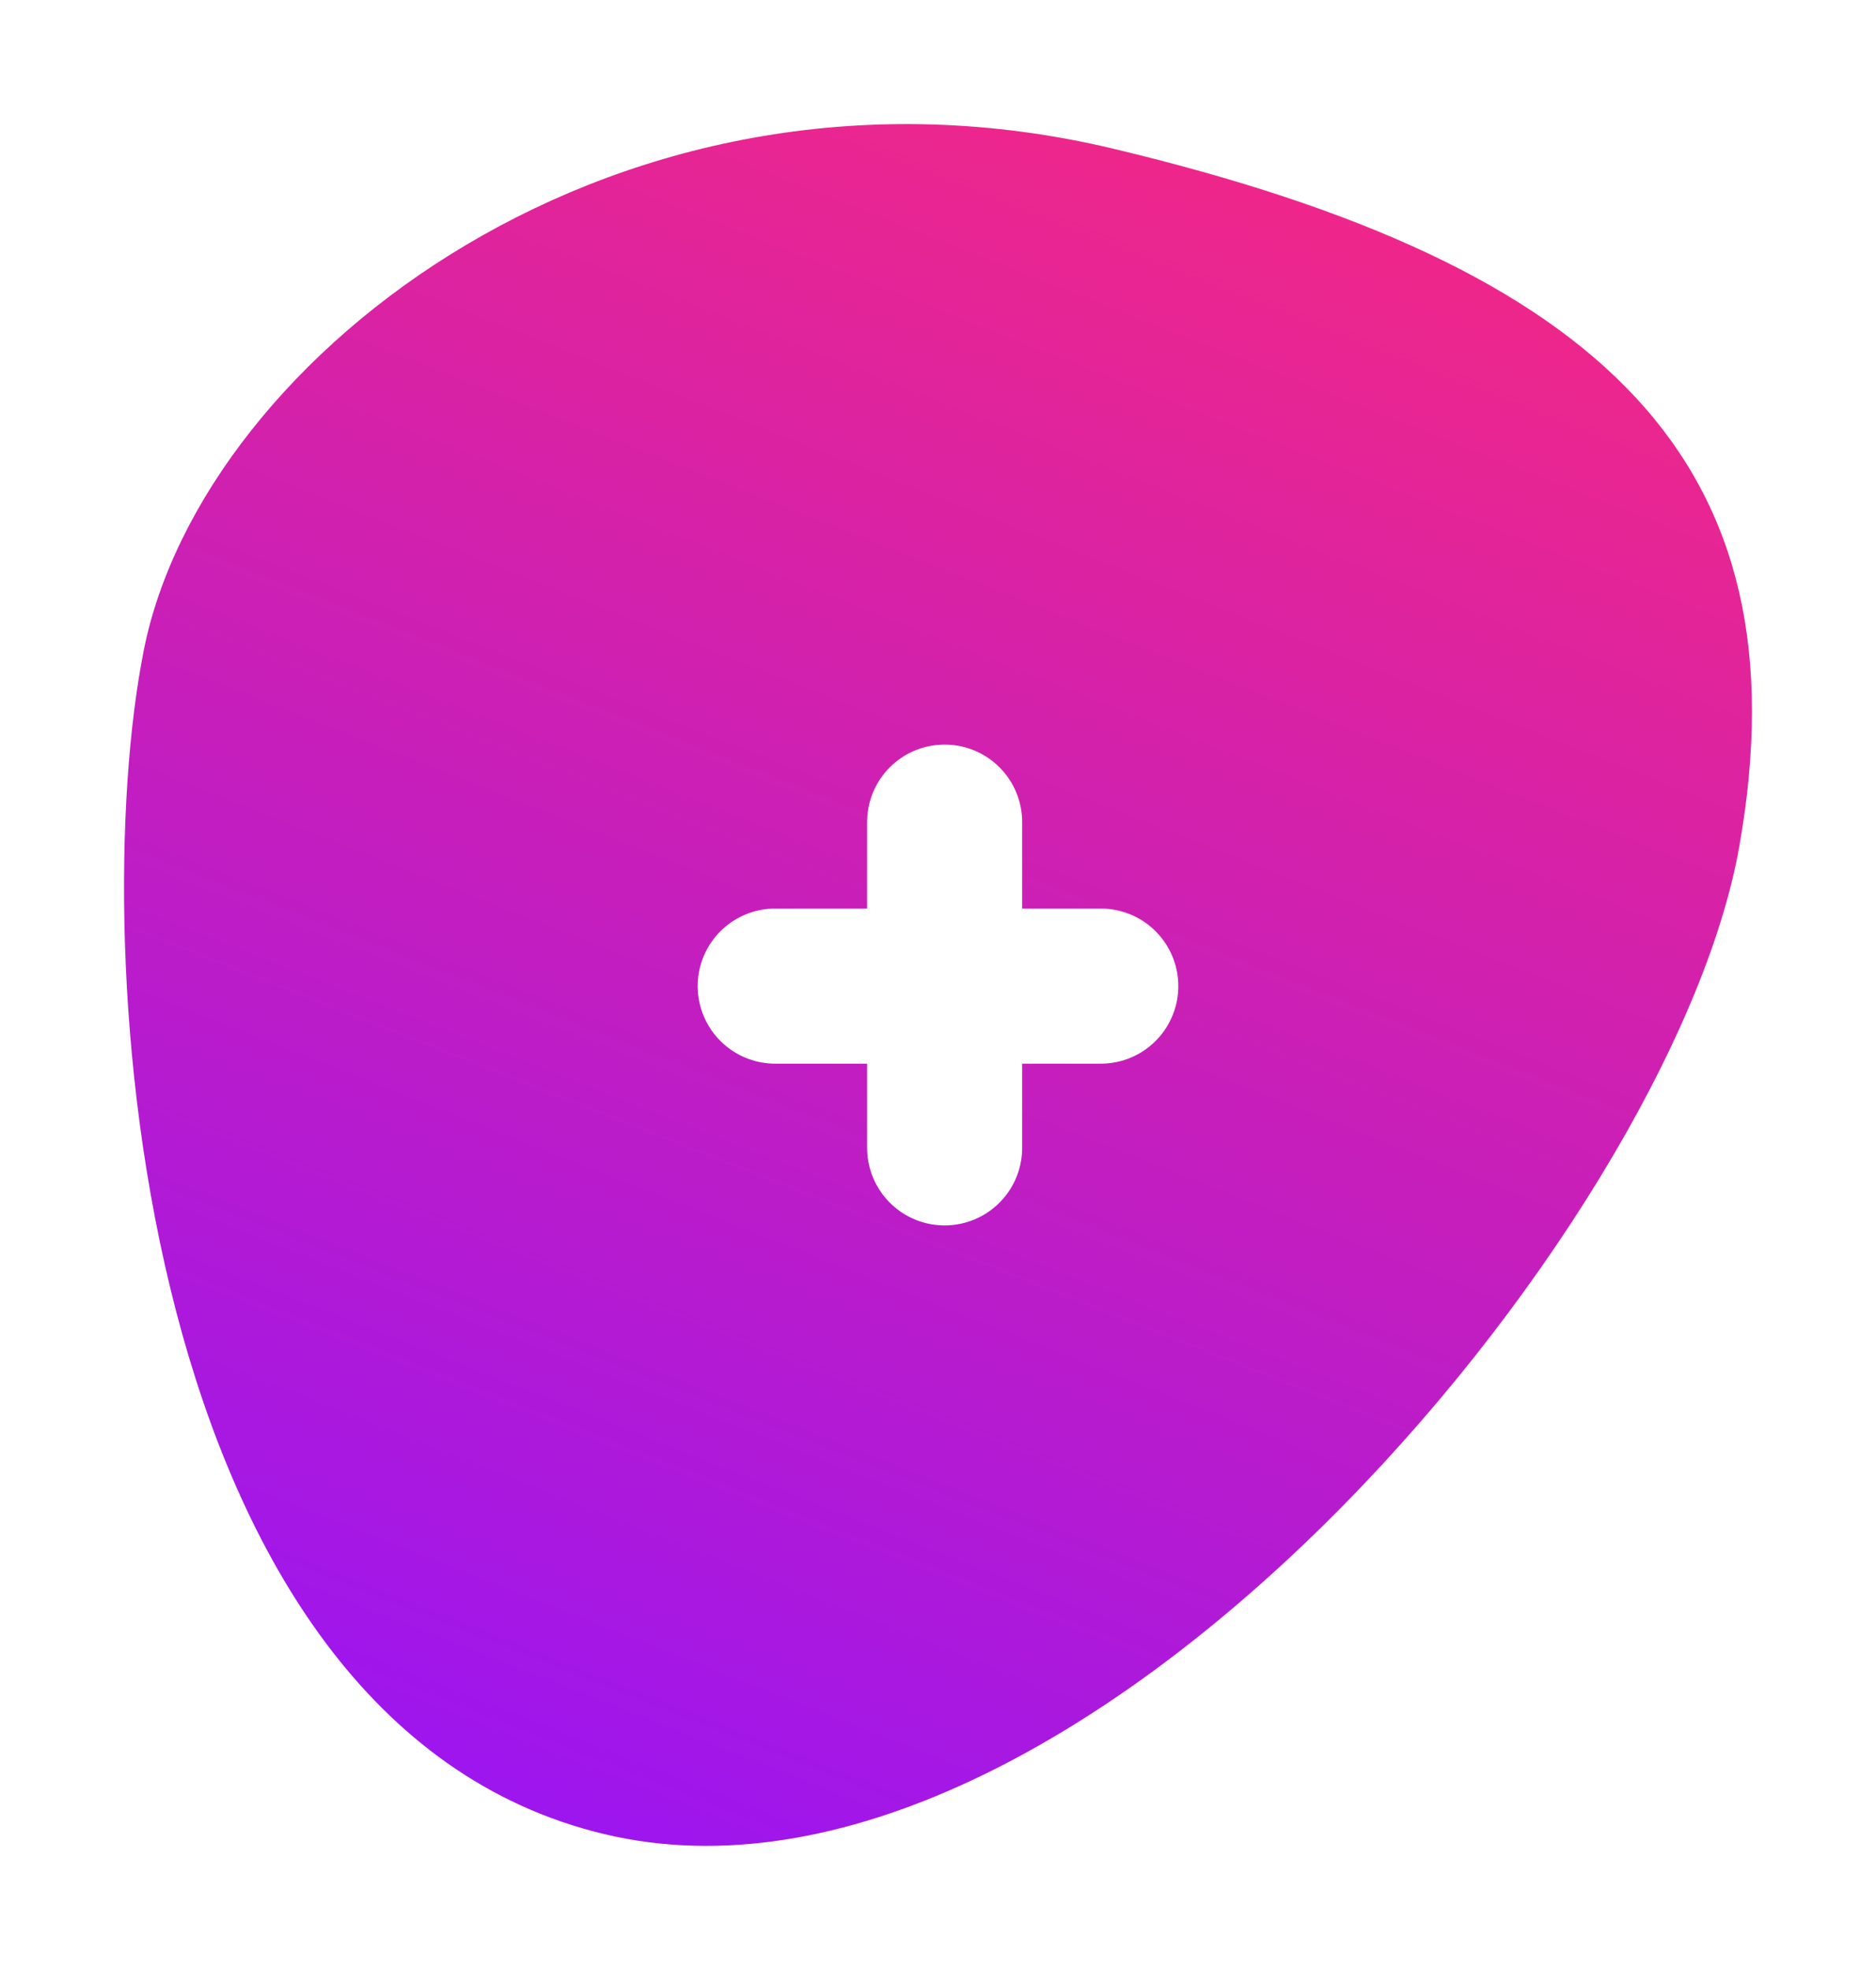 <svg xmlns="http://www.w3.org/2000/svg" width="121" height="127" viewBox="0 0 121 127">
    <defs>
        <filter id="a" width="143.8%" height="141.4%" x="-21.9%" y="-20.7%" filterUnits="objectBoundingBox">
            <feOffset dx="4" dy="4" in="SourceAlpha" result="shadowOffsetOuter1"/>
            <feGaussianBlur in="shadowOffsetOuter1" result="shadowBlurOuter1" stdDeviation="4"/>
            <feColorMatrix in="shadowBlurOuter1" result="shadowMatrixOuter1" values="0 0 0 0 0 0 0 0 0 0 0 0 0 0 0 0 0 0 0.2 0"/>
            <feMerge>
                <feMergeNode in="shadowMatrixOuter1"/>
                <feMergeNode in="SourceGraphic"/>
            </feMerge>
        </filter>
        <linearGradient id="b" x1="84.261%" x2="41.127%" y1="-7.709%" y2="114.566%">
            <stop offset="0%" stop-color="#FF2A76"/>
            <stop offset="100%" stop-color="#9013FE"/>
        </linearGradient>
    </defs>
    <g fill="none" fill-rule="nonzero" filter="url(#a)" transform="translate(4 4)">
        <path fill="url(#b)" d="M1.277 33.906C5.069 14.87 32.14-5.974 63.823 1.591c31.682 7.565 44.725 20.263 40.358 44.986-4.368 24.724-42.922 70.894-73.204 63.664-30.281-7.23-33.492-57.297-29.7-76.335z"/>
        <g stroke="#FFF" stroke-linecap="round" stroke-width="10">
            <path d="M42 55.572h21M52.928 66V45"/>
        </g>
    </g>
</svg>

